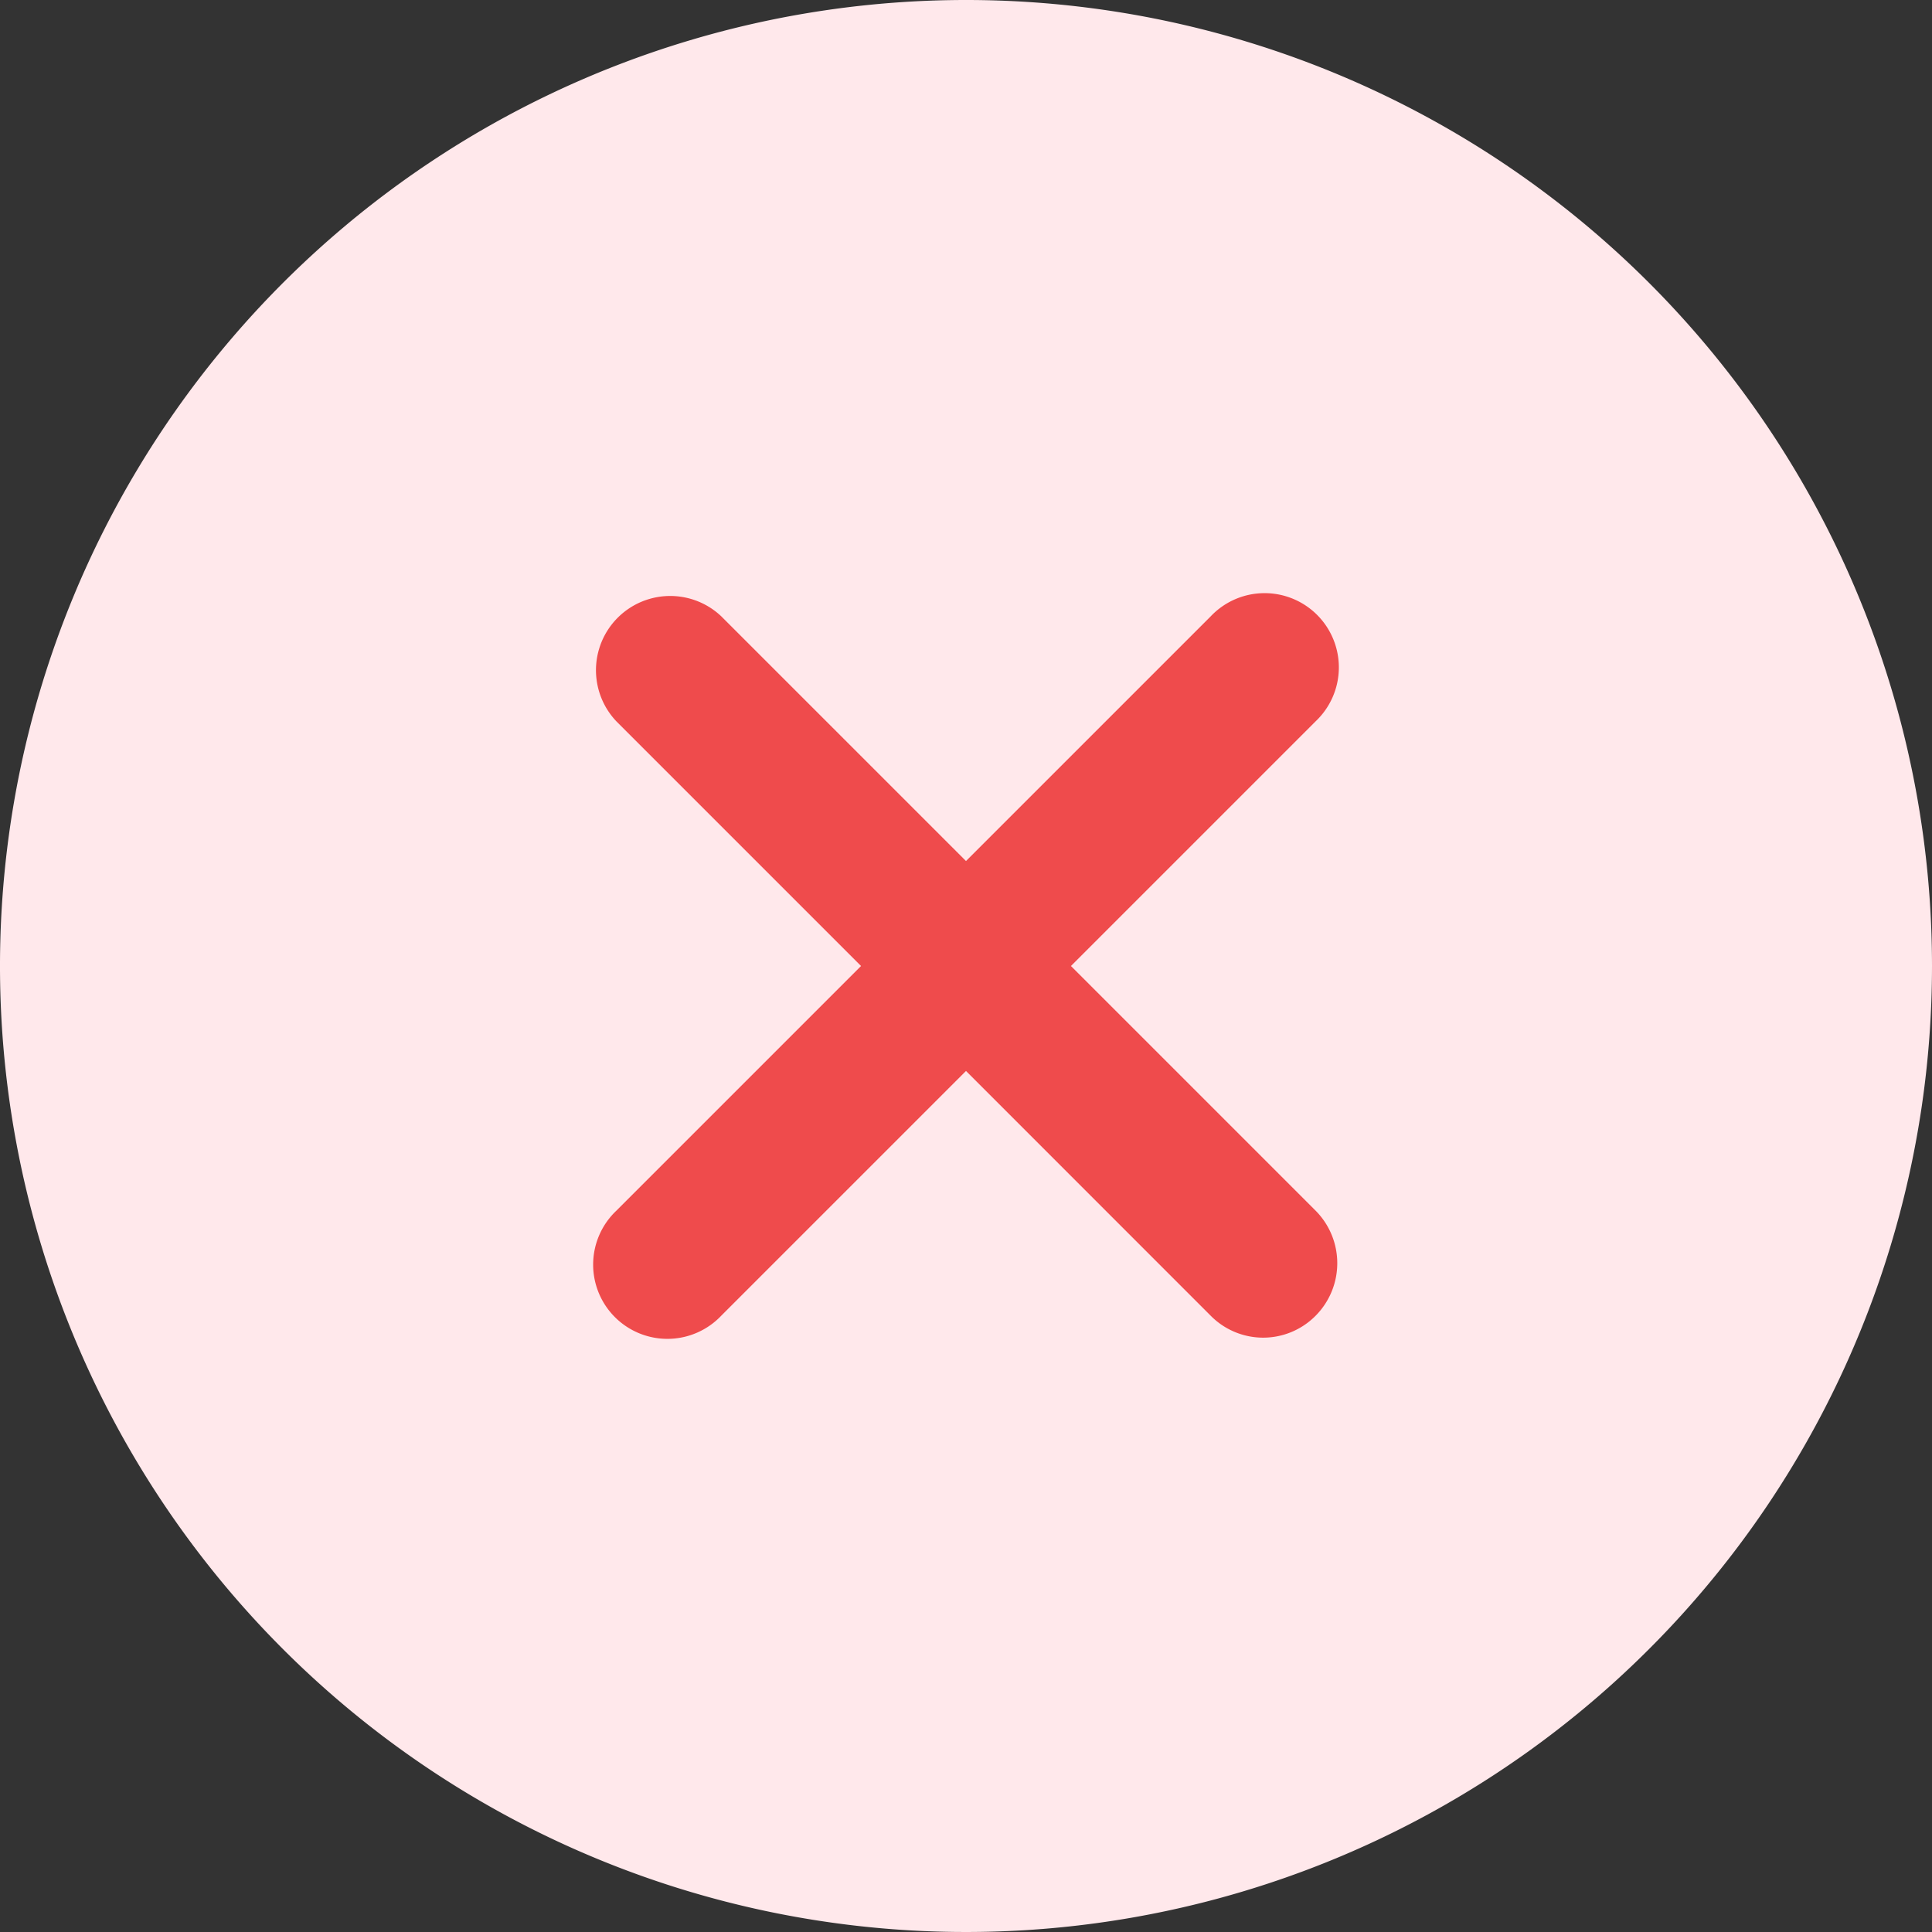 <svg xmlns="http://www.w3.org/2000/svg" width="29.25" height="29.25" viewBox="0 0 29.25 29.25">
  <rect x="0" y="0" width="29.25" height="29.25" fill="#333333" stroke="none"/>
  <g id="Group_239" data-name="Group 239" transform="translate(-1395.425 -871)">
    <circle id="Ellipse_17" data-name="Ellipse 17" cx="9.5" cy="9.5" r="9.5" transform="translate(1401 876)" fill="#ef4b4c"/>
    <path id="Icon_ionic-ios-close-circle" data-name="Icon ionic-ios-close-circle" d="M18,3.375A14.625,14.625,0,1,0,32.625,18,14.623,14.623,0,0,0,18,3.375Zm3.705,19.92L18,19.589l-3.705,3.705a1.124,1.124,0,1,1-1.589-1.589L16.411,18l-3.705-3.705a1.124,1.124,0,0,1,1.589-1.589L18,16.411l3.705-3.705a1.124,1.124,0,1,1,1.589,1.589L19.589,18l3.705,3.705a1.129,1.129,0,0,1,0,1.589A1.116,1.116,0,0,1,21.705,23.295Z" transform="translate(1392.05 867.625)" fill="#ffe8eb"/>
  </g>
</svg>
